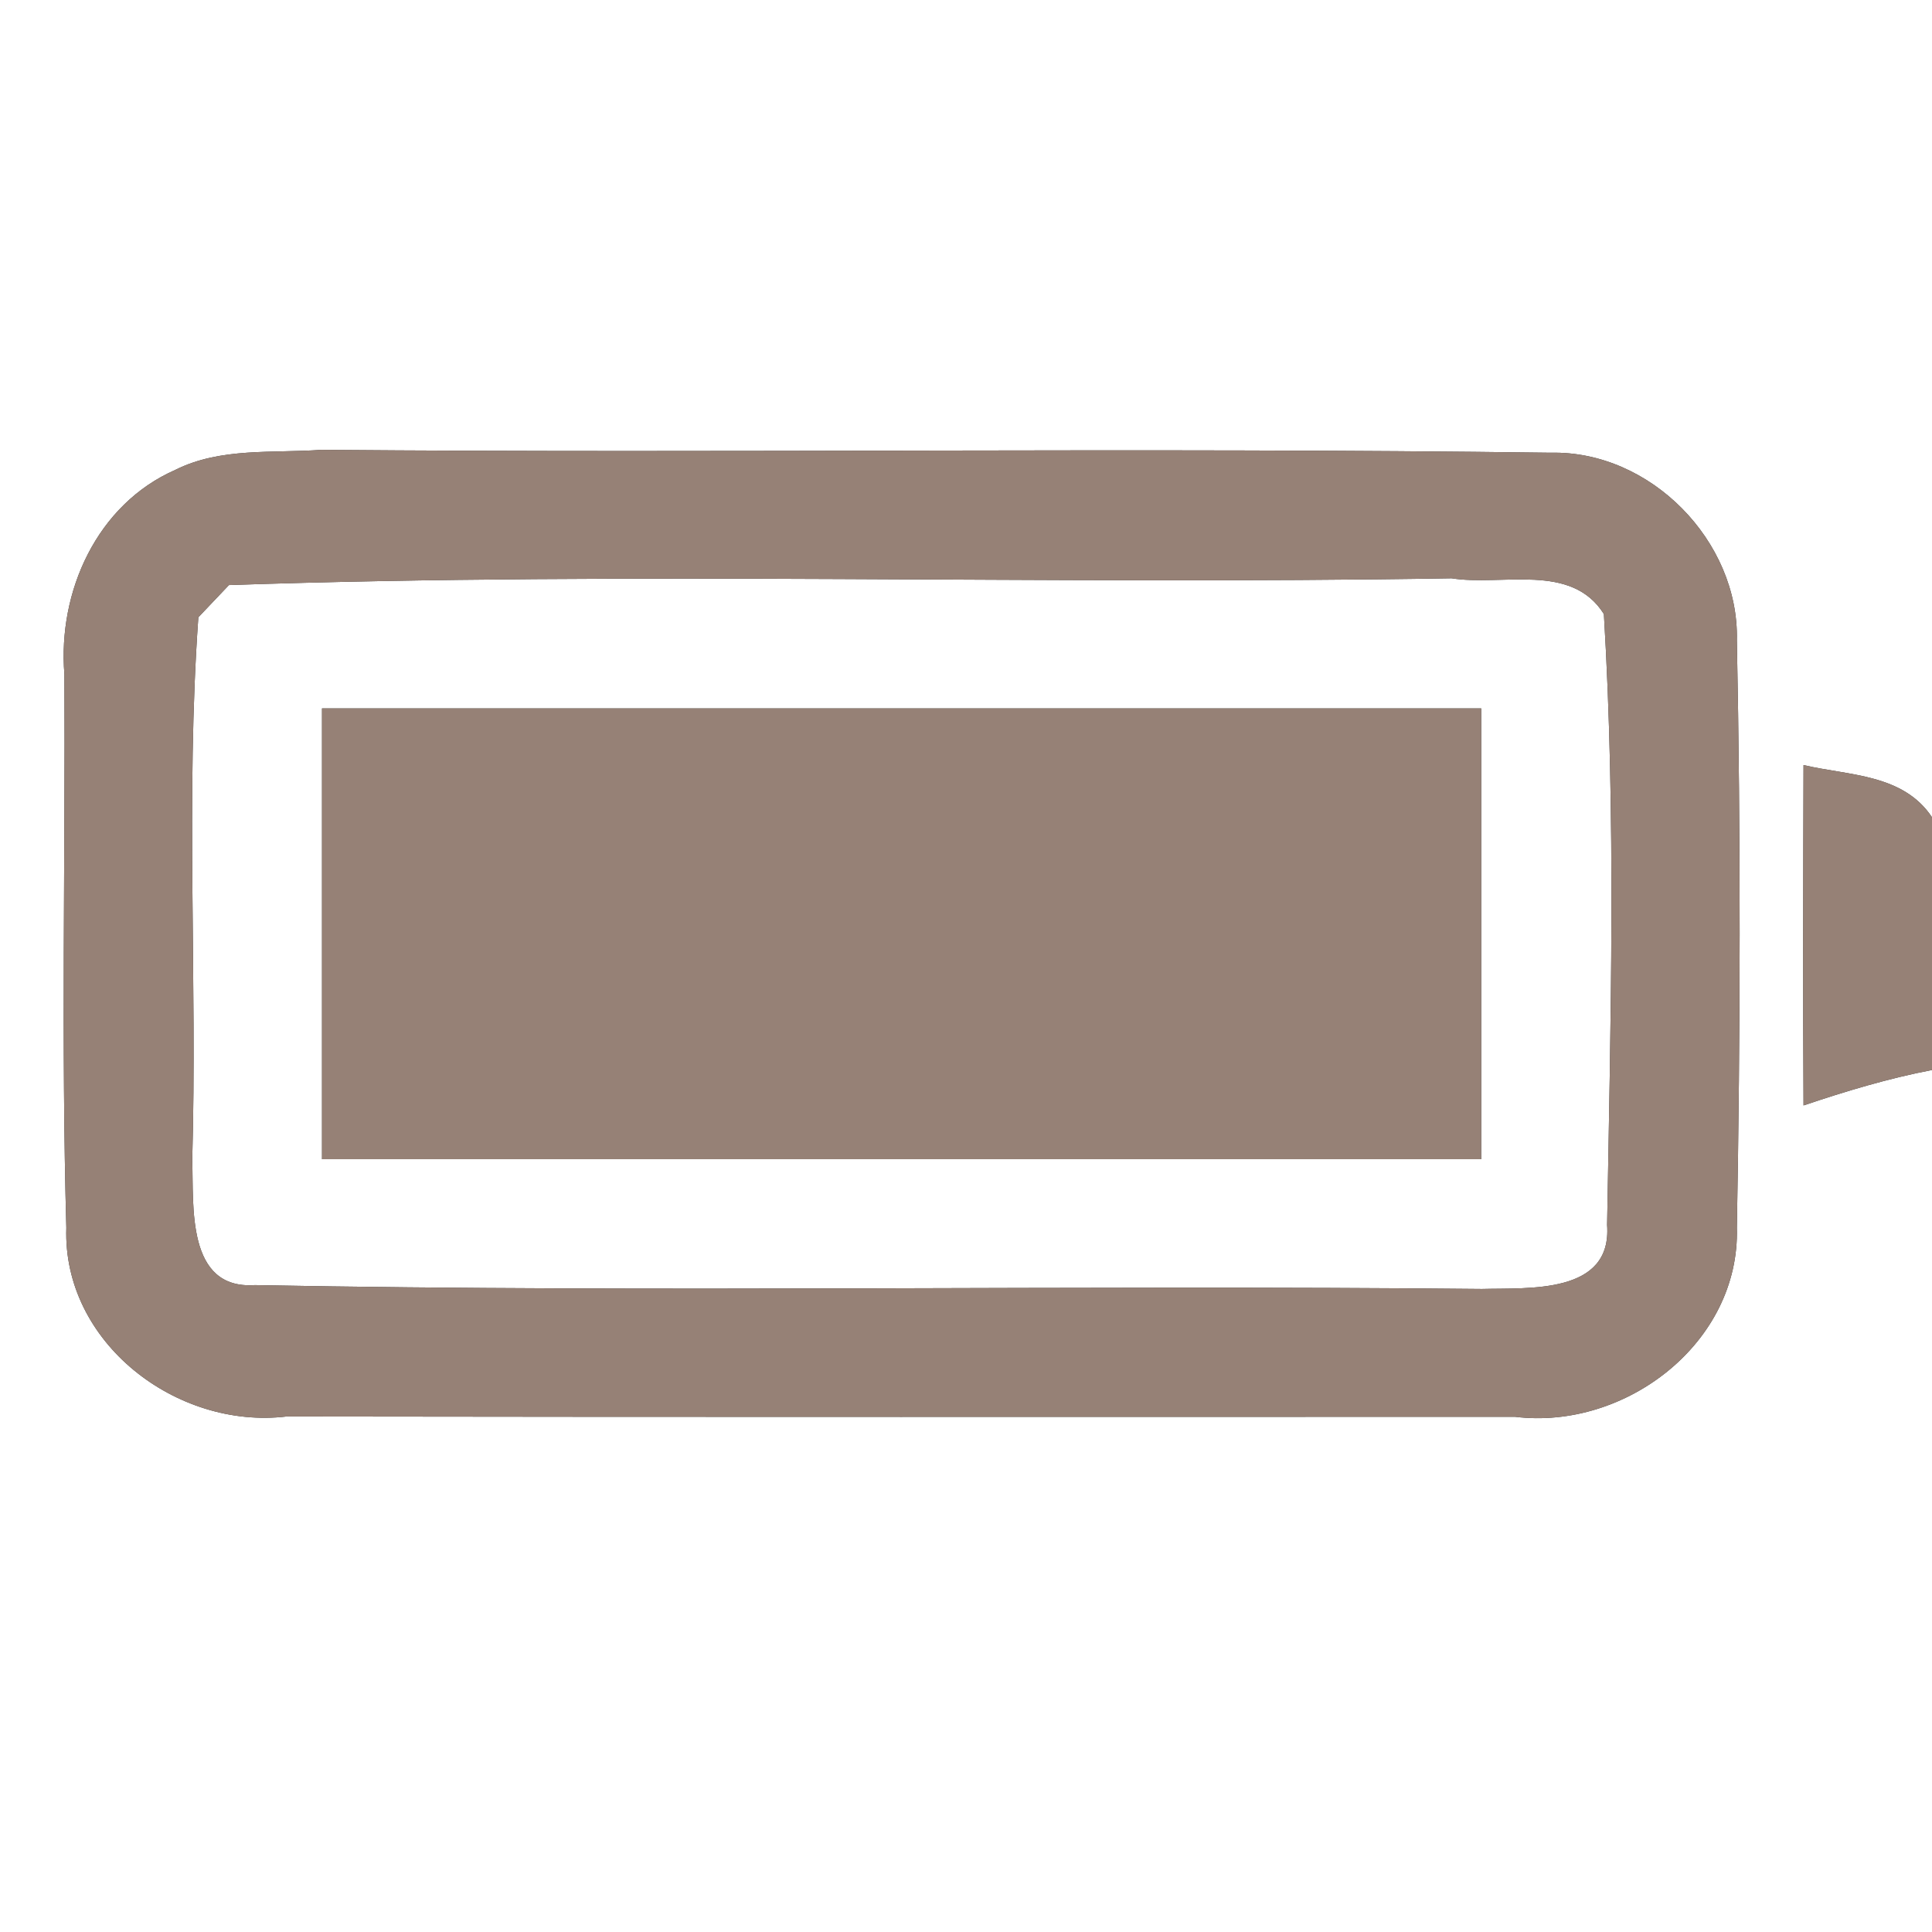 <?xml version="1.0" encoding="UTF-8" ?>
<!DOCTYPE svg PUBLIC "-//W3C//DTD SVG 1.1//EN" "http://www.w3.org/Graphics/SVG/1.1/DTD/svg11.dtd">
<svg width="60pt" height="60pt" viewBox="0 0 60 60" version="1.1" xmlns="http://www.w3.org/2000/svg">
<rect x="0" y="0" width="60" height="60" fill="#333333" stroke="none"/>
<g id="#ffffffff">
<path fill="#ffffff" opacity="1.00" d=" M 0.00 0.00 L 60.00 0.00 L 60.00 25.38 C 59.10 24.03 57.42 24.09 56.01 23.76 C 56.00 27.28 55.99 30.80 56.01 34.33 C 57.32 33.89 58.64 33.49 60.00 33.23 L 60.00 60.00 L 0.00 60.00 L 0.00 0.00 M 5.45 14.59 C 3.01 15.66 1.79 18.37 2.00 20.94 C 2.03 26.67 1.90 32.40 2.06 38.13 C 1.94 41.69 5.48 44.40 8.90 43.99 C 21.61 44.01 34.33 44.00 47.05 44.00 C 50.48 44.42 54.04 41.70 53.94 38.13 C 54.05 32.05 54.06 25.96 53.94 19.88 C 54.01 16.80 51.25 13.99 48.16 14.06 C 35.44 13.89 22.71 14.08 9.98 13.97 C 8.47 14.08 6.85 13.89 5.45 14.59 Z" />
<path fill="#ffffff" opacity="1.00" d=" M 7.11 18.17 C 19.75 17.74 32.43 18.17 45.08 17.96 C 46.65 18.21 48.80 17.46 49.81 19.07 C 50.19 25.37 50.02 31.72 49.91 38.04 C 50.07 40.21 47.46 39.99 46.02 40.03 C 33.32 39.90 20.60 40.15 7.91 39.91 C 5.78 40.05 6.02 37.45 5.97 36.03 C 6.13 30.41 5.76 24.77 6.16 19.17 C 6.40 18.92 6.87 18.42 7.11 18.17 M 10.00 22.00 C 10.00 26.67 10.00 31.33 10.00 36.00 C 22.00 36.00 34.00 36.00 46.00 36.00 C 46.00 31.33 46.00 26.67 46.00 22.00 C 34.00 22.00 22.00 22.00 10.00 22.00 Z" />
</g>
<g id="#000000ff">
<path fill="#968176" opacity="1.00" d=" M 5.45 14.59 C 6.85 13.89 8.47 14.08 9.98 13.97 C 22.71 14.08 35.44 13.89 48.16 14.06 C 51.25 13.99 54.01 16.80 53.94 19.88 C 54.06 25.96 54.05 32.05 53.94 38.13 C 54.04 41.70 50.48 44.42 47.05 44.00 C 34.33 44.00 21.61 44.01 8.90 43.99 C 5.48 44.40 1.94 41.69 2.06 38.13 C 1.90 32.40 2.03 26.67 2.00 20.94 C 1.79 18.37 3.01 15.66 5.45 14.59 M 7.11 18.17 C 6.87 18.42 6.40 18.92 6.16 19.17 C 5.76 24.77 6.13 30.41 5.97 36.03 C 6.02 37.45 5.78 40.05 7.91 39.91 C 20.60 40.15 33.32 39.90 46.02 40.03 C 47.46 39.99 50.07 40.21 49.91 38.04 C 50.02 31.72 50.19 25.37 49.81 19.07 C 48.80 17.46 46.65 18.21 45.08 17.96 C 32.43 18.17 19.75 17.74 7.11 18.17 Z" />
<path fill="#968176" opacity="1.00" d=" M 10.00 22.00 C 22.00 22.00 34.00 22.00 46.00 22.00 C 46.00 26.67 46.00 31.33 46.00 36.00 C 34.00 36.00 22.00 36.00 10.00 36.00 C 10.00 31.33 10.00 26.67 10.00 22.00 Z" />
<path fill="#968176" opacity="1.00" d=" M 56.01 23.76 C 57.42 24.09 59.10 24.03 60.00 25.38 L 60.00 33.23 C 58.64 33.49 57.32 33.89 56.01 34.33 C 55.99 30.80 56.00 27.28 56.01 23.76 Z" />
</g>
</svg>
